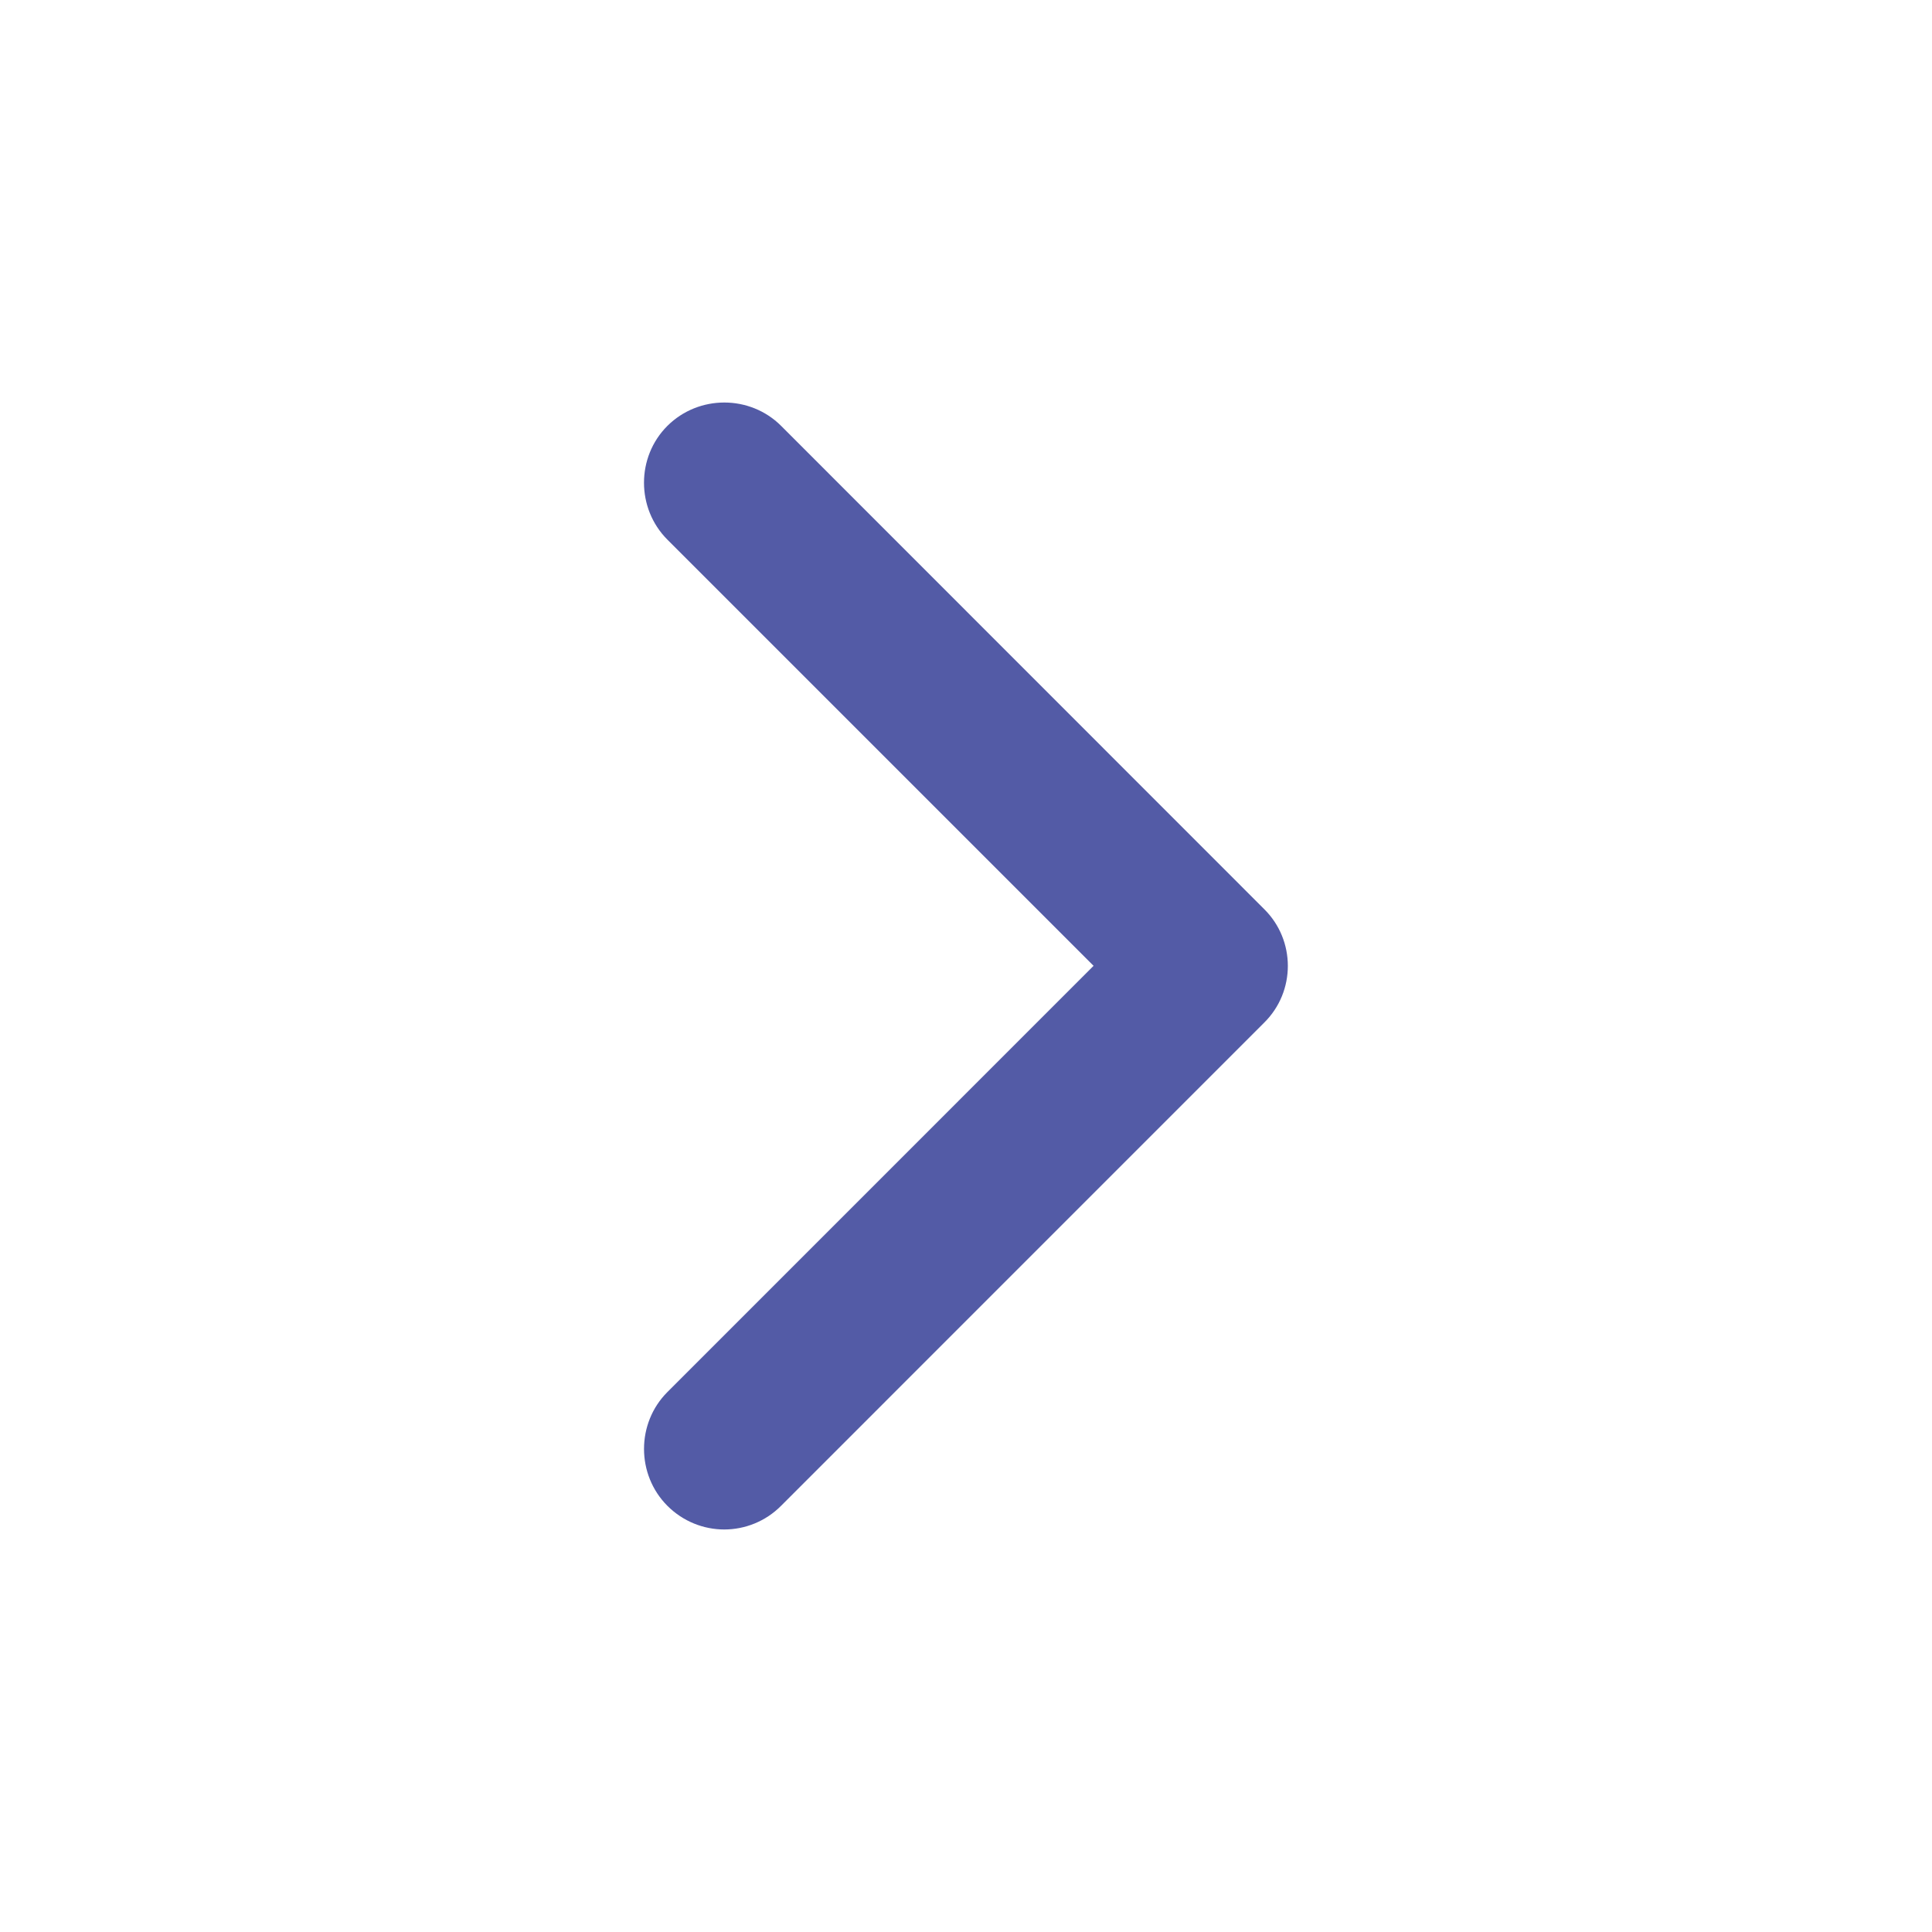 <?xml version="1.0" encoding="UTF-8"?>
<svg width="32px" height="32px" viewBox="0 0 32 32" version="1.1" xmlns="http://www.w3.org/2000/svg" xmlns:xlink="http://www.w3.org/1999/xlink">
    <!-- Generator: Sketch 49.1 (51147) - http://www.bohemiancoding.com/sketch -->
    <title>chevron-right</title>
    <desc>Created with Sketch.</desc>
    <defs></defs>
    <g id="chevron-right" stroke="none" stroke-width="1" fill="none" fill-rule="evenodd">
        <g id="Icon/utility/L-Indigo/24px/chevron-right" fill="#535BA6">
            <path d="M12.938,7.054 C12.422,6.538 11.572,6.538 11.054,7.054 C10.537,7.57 10.538,8.421 11.054,8.938 L18.113,15.997 L11.054,23.057 C10.538,23.573 10.538,24.424 11.054,24.941 C11.313,25.2 11.654,25.333 11.996,25.333 C12.337,25.333 12.68,25.2 12.937,24.941 L20.937,16.94 C21.462,16.424 21.462,15.573 20.937,15.056 L12.938,7.054 Z" id="Fill-1"></path>
        </g>
    </g>
</svg>
